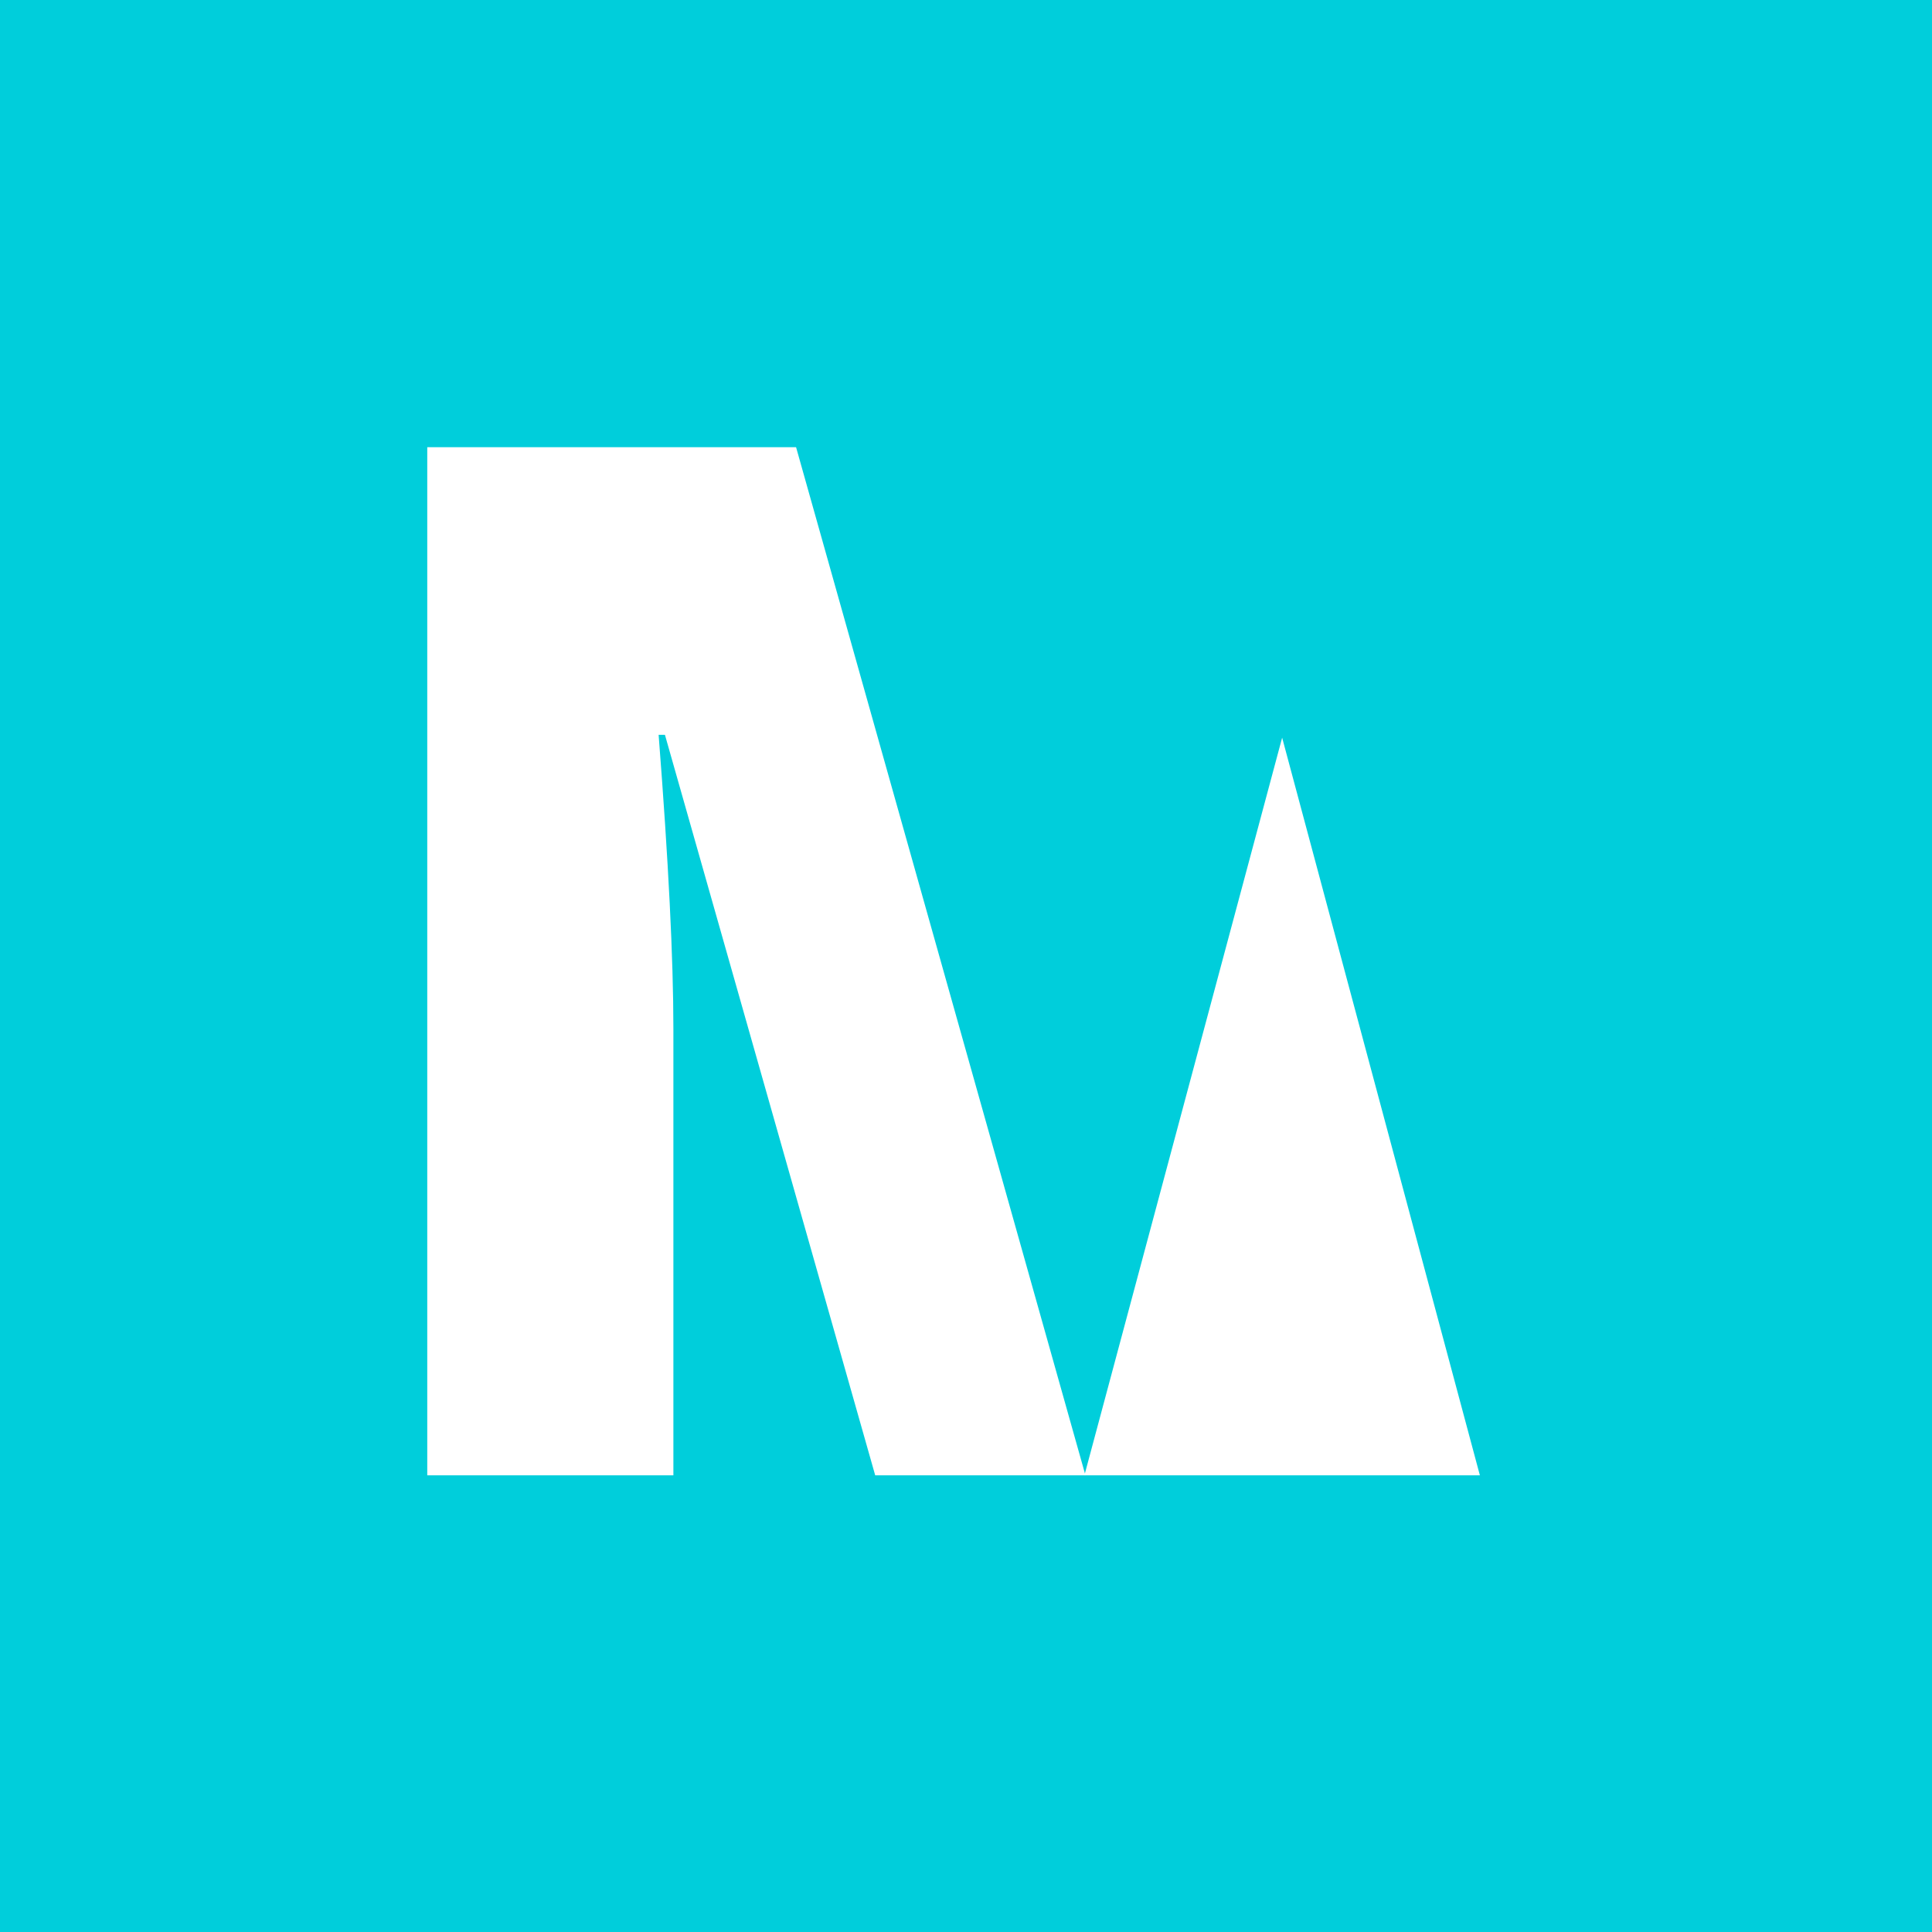 <svg width="500" height="500" viewBox="0 0 500 500" fill="none" xmlns="http://www.w3.org/2000/svg">
<rect x="0" y="0" width="500" height="500" fill="#333333" stroke="none"/>
<g clip-path="url(#clip0)">
<rect width="500" height="500" fill="#00CEDB"/>
<path d="M226.505 381.818L172.088 190.177H170.45C172.998 222.815 174.272 248.173 174.272 266.251V381.818H110.574V115.74H206.303L261.812 304.652H263.268L317.685 115.74H413.597V381.818H347.532V265.159C347.532 259.092 347.593 252.359 347.714 244.957C347.957 237.556 348.806 219.417 350.262 190.541H348.624L294.935 381.818H226.505Z" fill="white"/>
<path d="M350 627.273L196.477 81.818L503.523 81.818L350 627.273Z" fill="#00CEDB"/>
<path d="M331.818 190.909L382.993 381.818H280.644L331.818 190.909Z" fill="white"/>
</g>
<defs>
<clipPath id="clip0">
<rect width="500" height="500" fill="white"/>
</clipPath>
</defs>
</svg>
